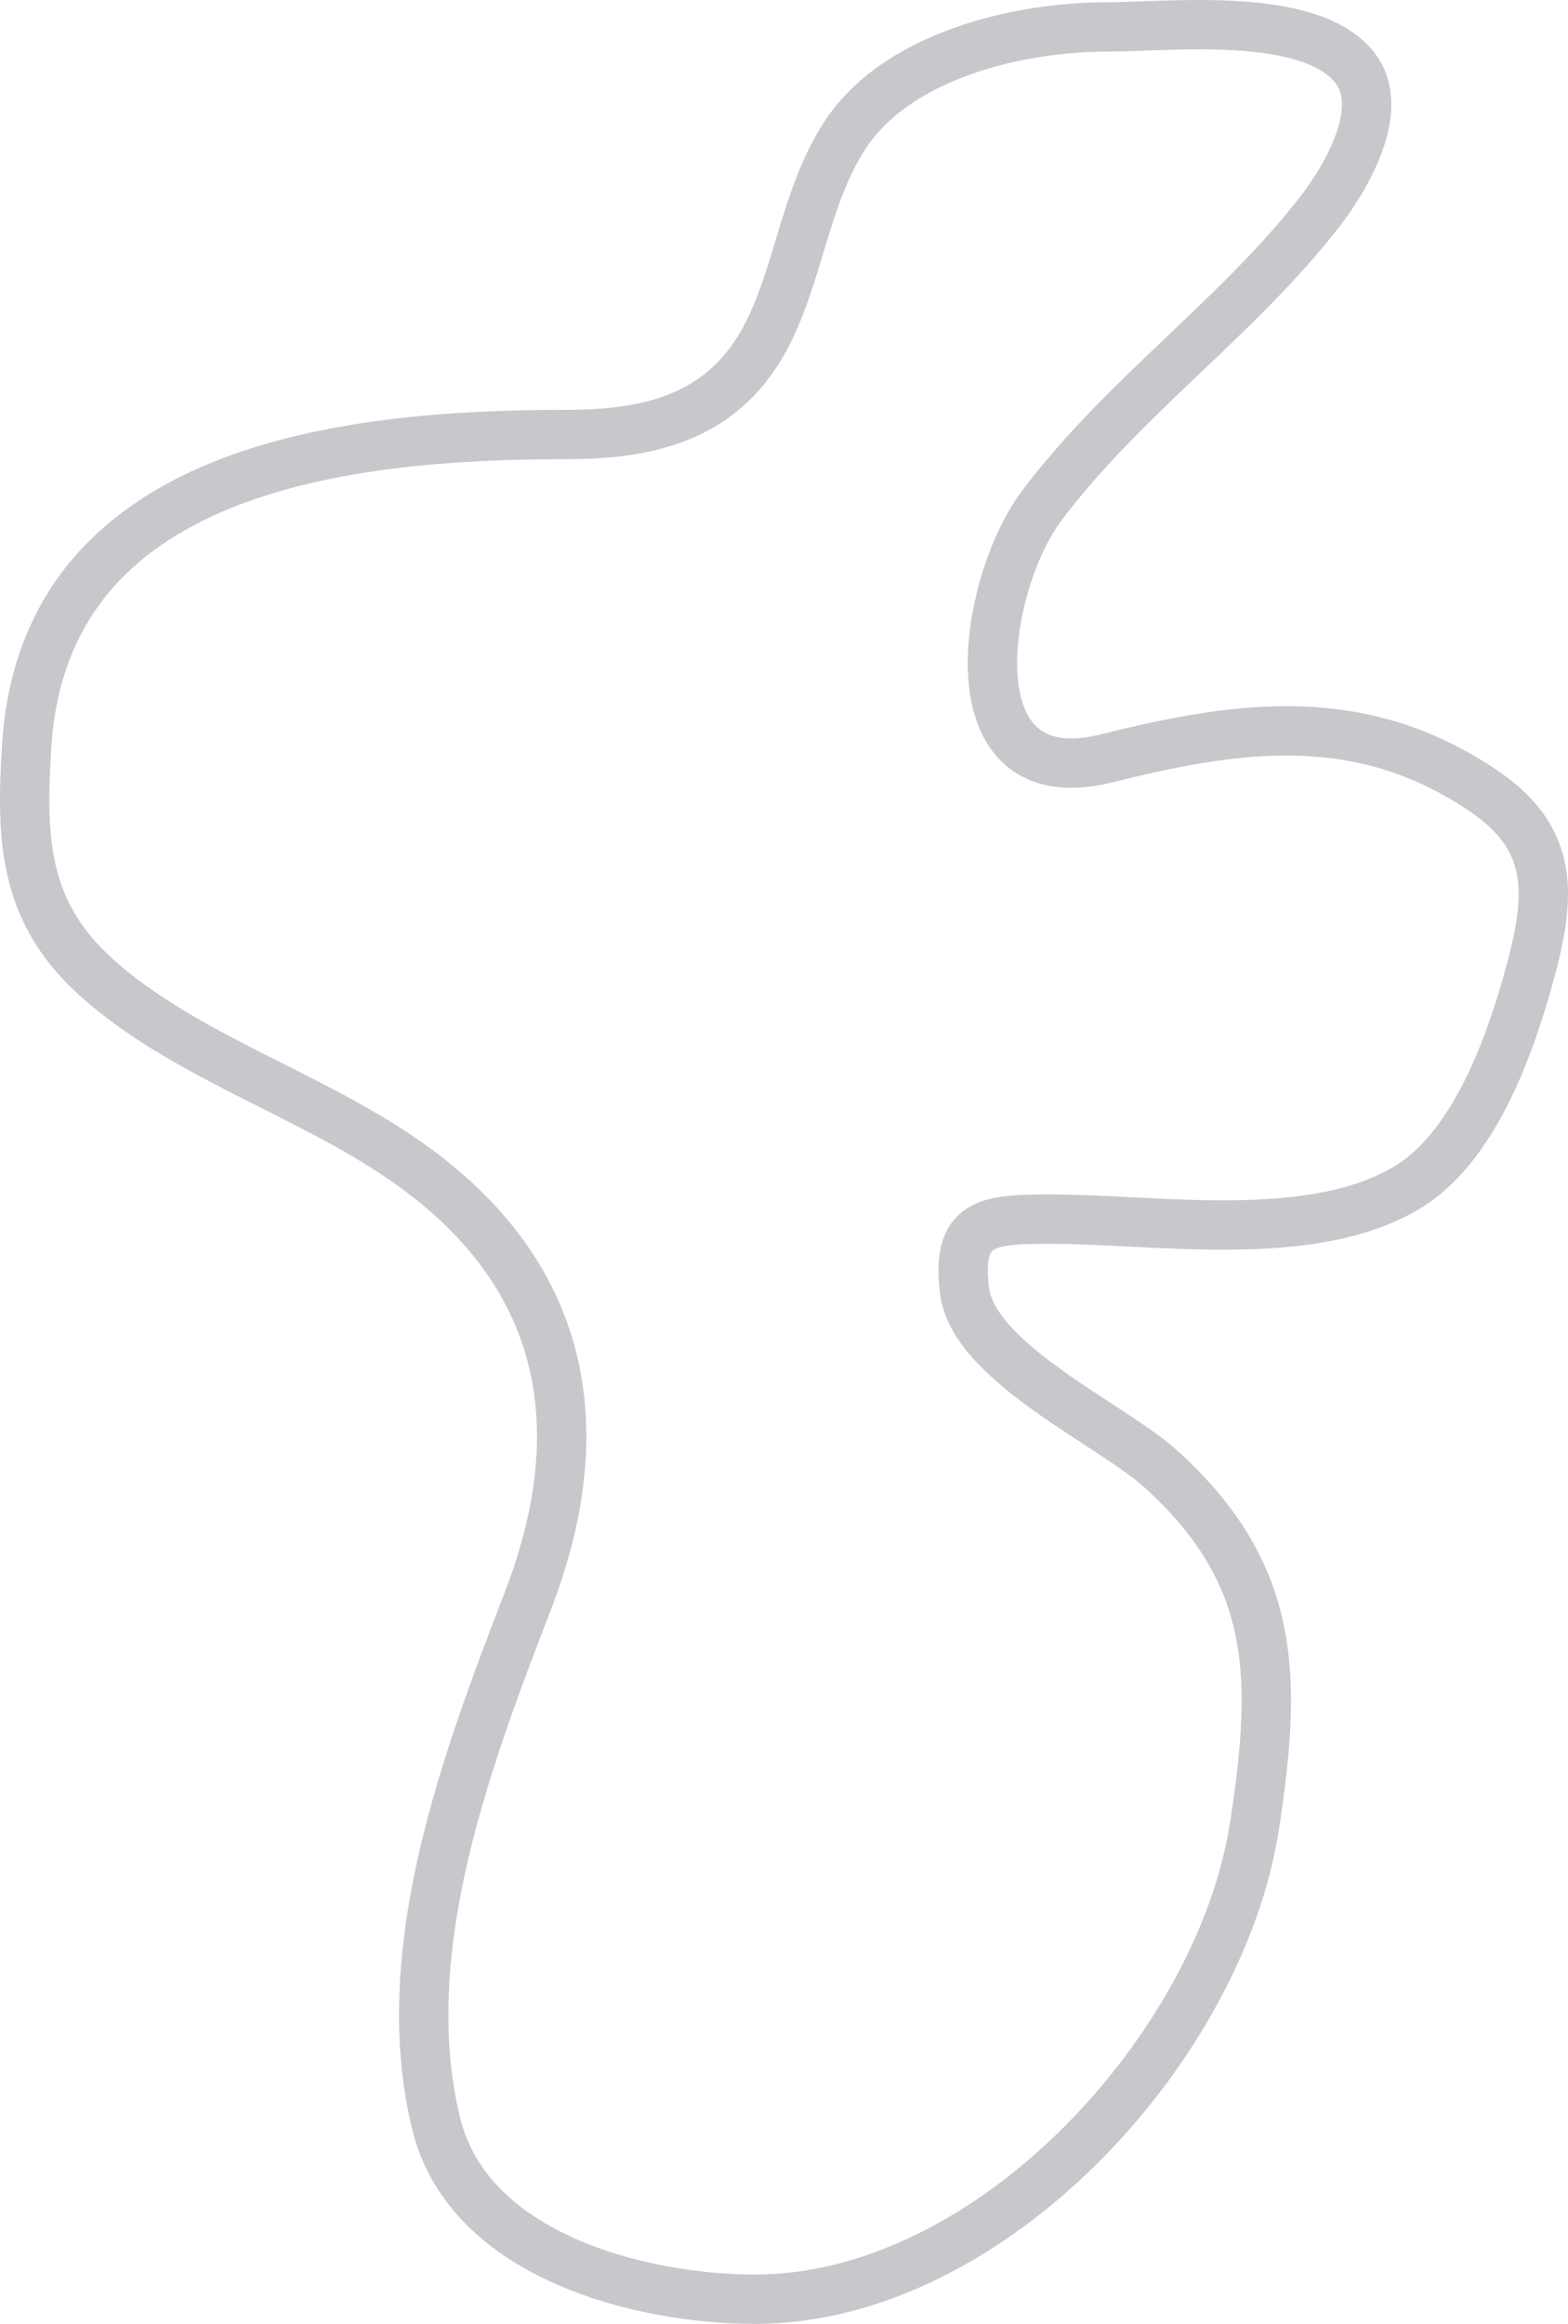 <svg width="318" height="471" viewBox="0 0 318 471" fill="none" xmlns="http://www.w3.org/2000/svg">
<path d="M5.424 151.056C9.074 94.546 70.46 88.067 114.882 88.067C132.095 88.067 147.262 84.417 155.772 67.415C162.074 54.823 163.34 39.997 171.162 27.717C181.637 11.274 206.499 5.459 224.456 5.459C237.022 5.459 265.599 2.068 274.763 13.72C281.365 22.113 272.741 36.328 267.872 42.633C251.147 64.29 227.843 80.42 211.247 102.524C199.234 118.525 192.501 161.675 224.456 153.695C251.747 146.879 276.216 143.566 300.951 160.349C315.541 170.249 314.506 181.889 310.139 197.753C306.183 212.125 298.892 232.681 285.215 240.778C265.667 252.349 234.676 247.088 212.97 247.088C200.231 247.088 193.865 247.579 195.627 261.659C197.443 276.169 225.464 288.759 235.253 297.571C259.121 319.059 259.002 340.054 254.434 369.968C247.619 414.595 201.141 466 153.13 466C130.093 466 95.043 457.312 88.465 430.433C79.934 395.57 94.653 356.582 107.072 324.419C119.706 291.699 116.045 260.948 85.824 237.909C65.834 222.67 39.595 215.346 20.7 199.129C4.84 185.518 4.149 170.802 5.424 151.056Z" stroke="#C7C7CC" stroke-width="10" stroke-linecap="round"/>
</svg>
